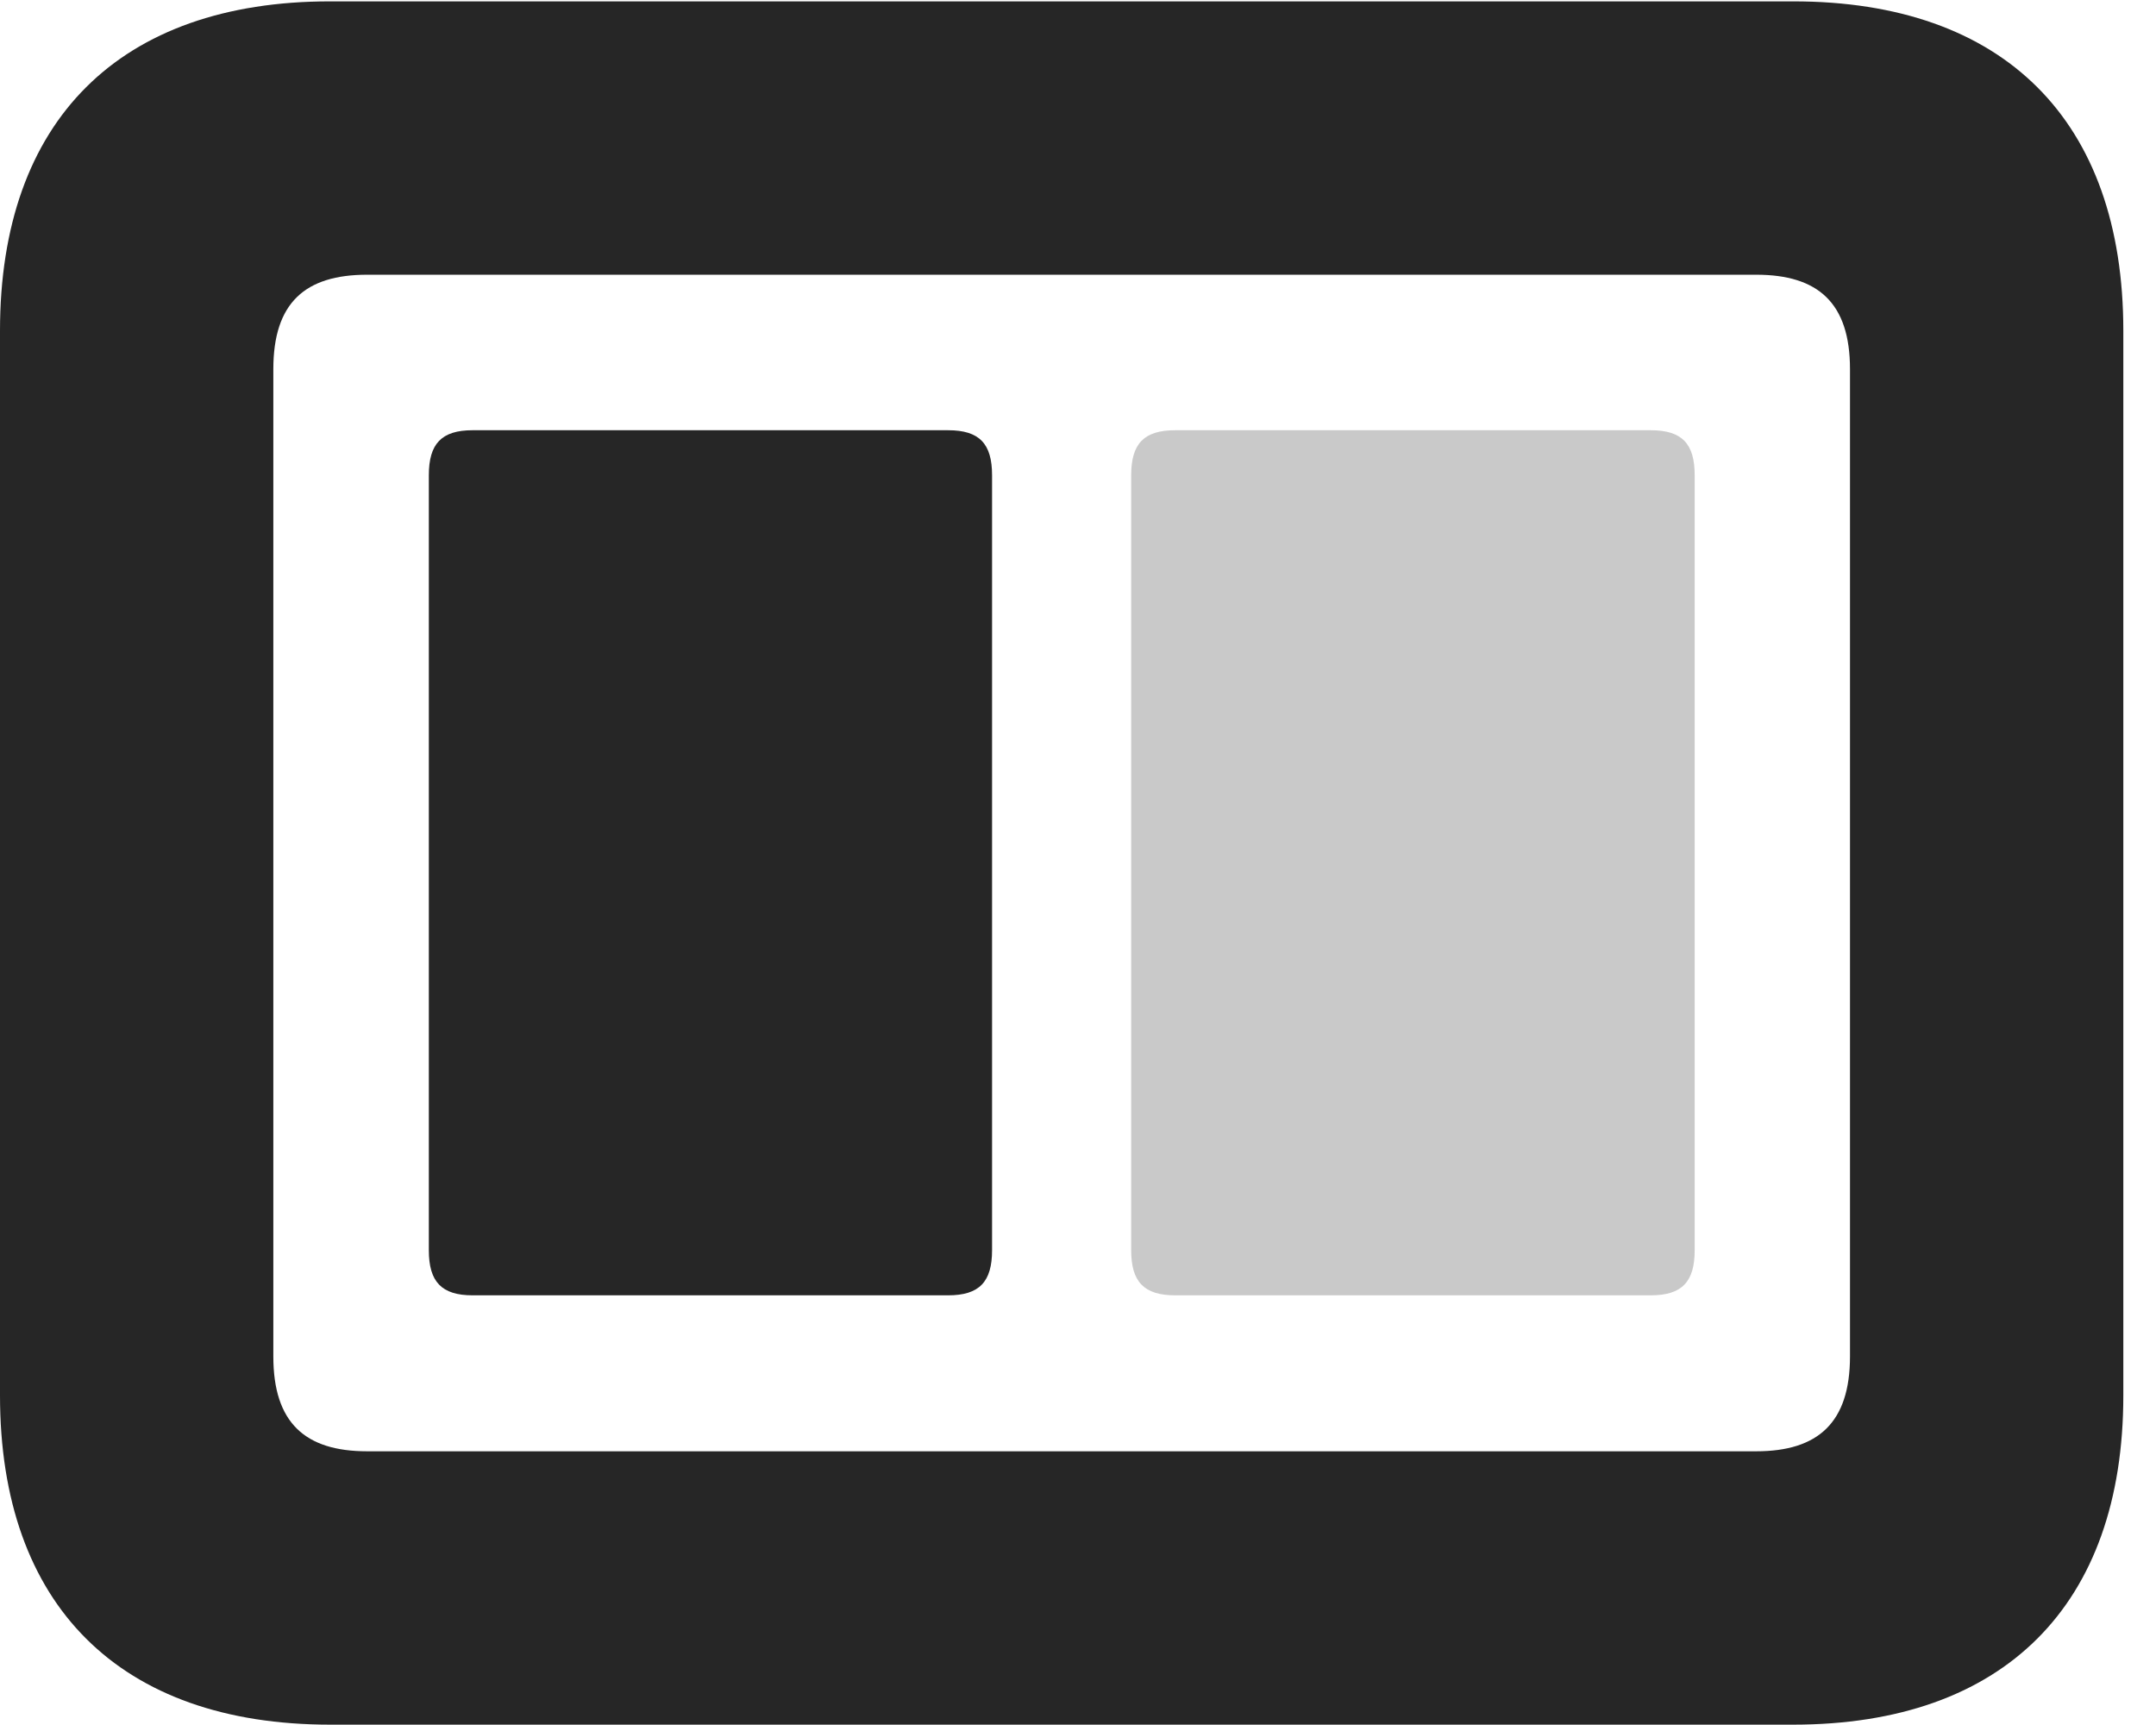 <?xml version="1.0" encoding="UTF-8"?>
<!--Generator: Apple Native CoreSVG 326-->
<!DOCTYPE svg PUBLIC "-//W3C//DTD SVG 1.1//EN" "http://www.w3.org/Graphics/SVG/1.1/DTD/svg11.dtd">
<svg version="1.1" xmlns="http://www.w3.org/2000/svg" xmlns:xlink="http://www.w3.org/1999/xlink"
       viewBox="0 0 23.821 19.053">
       <g>
              <rect height="19.053" opacity="0" width="23.821" x="0" y="0" />
              <path d="M3.648 19.053L19.812 19.053C22.139 19.053 23.46 17.734 23.46 15.416L23.46 3.654C23.46 1.329 22.139 0.015 19.812 0.015L3.648 0.015C1.324 0.015 0 1.329 0 3.654L0 15.416C0 17.734 1.324 19.053 3.648 19.053ZM4.056 16.033C3.37 16.033 3.02 15.717 3.02 14.985L3.02 4.078C3.02 3.346 3.37 3.035 4.056 3.035L19.404 3.035C20.087 3.035 20.44 3.346 20.44 4.078L20.44 14.985C20.44 15.717 20.087 16.033 19.404 16.033Z"
                     fill="currentColor" fill-opacity="0.85" />
              <path d="M5.222 14.31L10.475 14.31C10.822 14.31 10.961 14.16 10.961 13.811L10.961 5.251C10.961 4.902 10.822 4.753 10.475 4.753L5.222 4.753C4.878 4.753 4.738 4.902 4.738 5.251L4.738 13.811C4.738 14.16 4.878 14.31 5.222 14.31Z"
                     fill="currentColor" fill-opacity="0.85" />
              <path d="M12.985 14.31L18.238 14.31C18.585 14.31 18.724 14.16 18.724 13.811L18.724 5.251C18.724 4.902 18.585 4.753 18.238 4.753L12.985 4.753C12.638 4.753 12.498 4.902 12.498 5.251L12.498 13.811C12.498 14.16 12.638 14.31 12.985 14.31Z"
                     fill="currentColor" fill-opacity="0.212" />
       </g>
</svg>